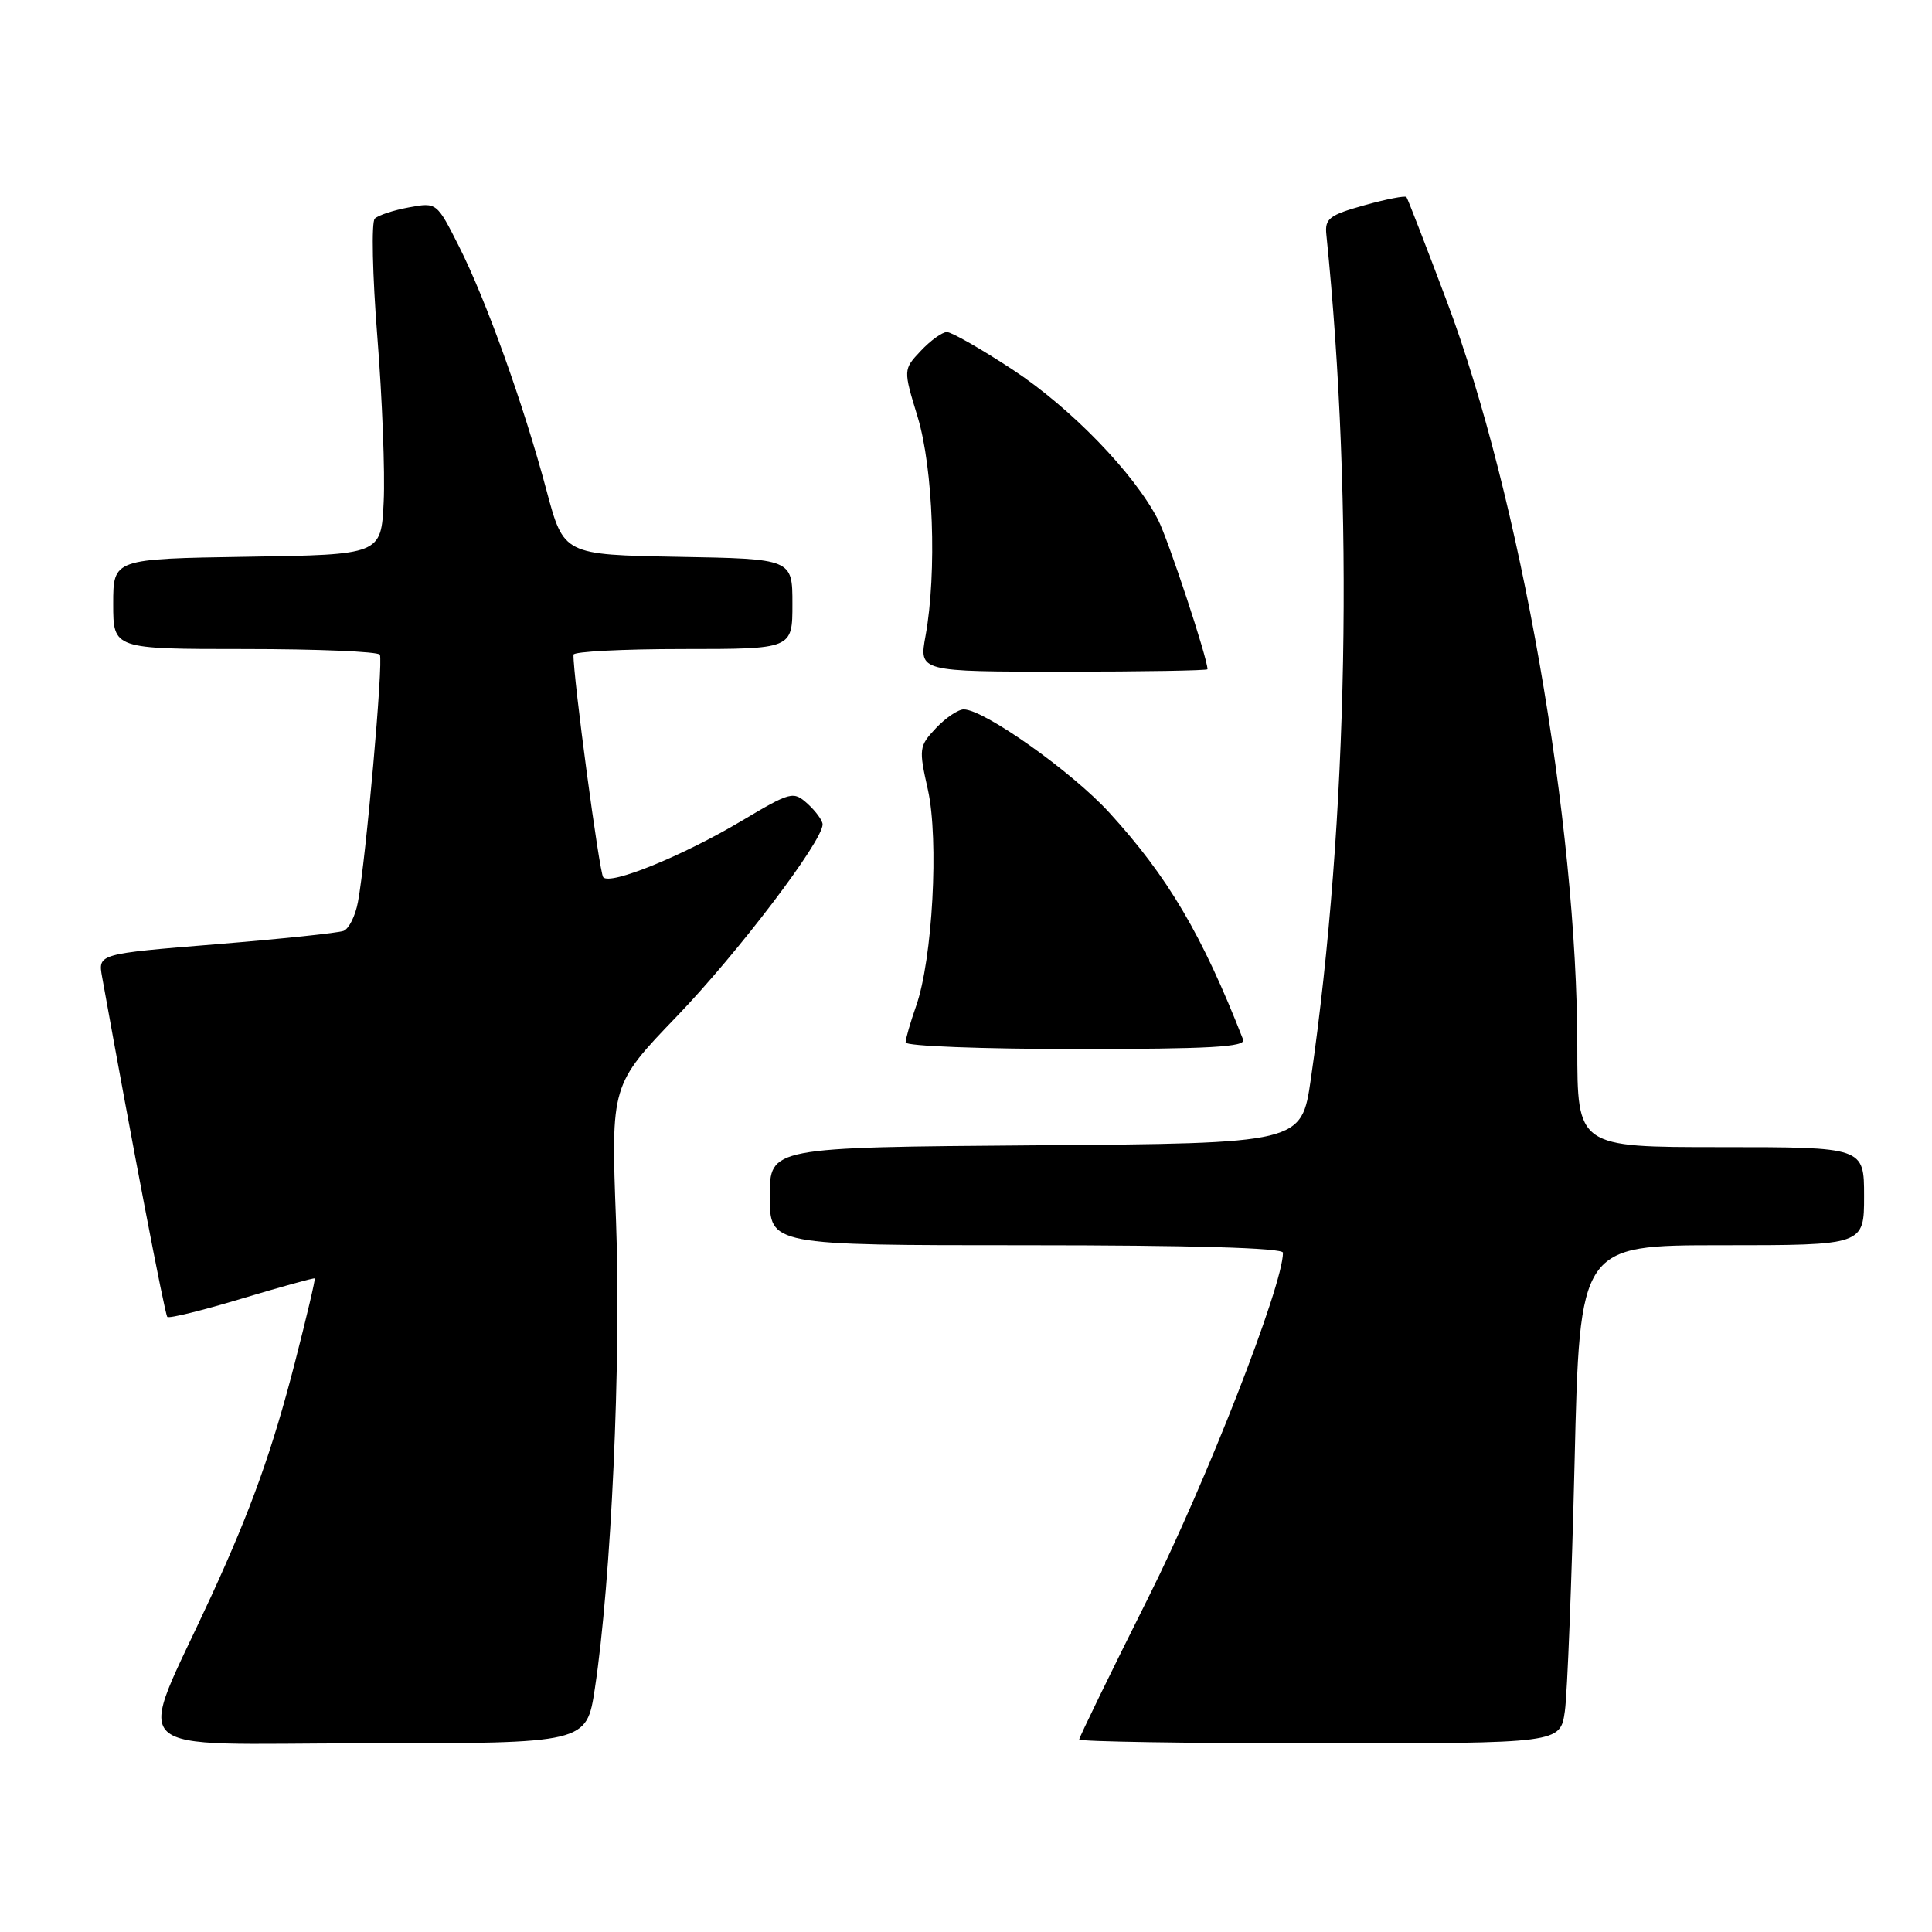<?xml version="1.0" encoding="UTF-8" standalone="no"?>
<!DOCTYPE svg PUBLIC "-//W3C//DTD SVG 1.1//EN" "http://www.w3.org/Graphics/SVG/1.1/DTD/svg11.dtd" >
<svg xmlns="http://www.w3.org/2000/svg" xmlns:xlink="http://www.w3.org/1999/xlink" version="1.1" viewBox="0 0 256 256">
 <g >
 <path fill="currentColor"
d=" M 78.82 223.75 C 80.99 209.48 82.32 180.21 81.63 161.86 C 80.95 143.75 80.95 143.75 89.73 134.62 C 97.78 126.25 109.00 111.47 109.00 109.24 C 109.00 108.73 108.11 107.51 107.03 106.52 C 105.12 104.80 104.83 104.87 98.22 108.80 C 90.39 113.45 80.87 117.32 79.93 116.24 C 79.42 115.65 75.93 89.58 75.99 86.75 C 75.99 86.34 82.53 86.00 90.50 86.00 C 105.00 86.00 105.00 86.00 105.00 80.03 C 105.00 74.05 105.00 74.05 89.85 73.78 C 74.69 73.50 74.69 73.50 72.42 65.00 C 69.38 53.61 64.43 39.80 60.82 32.65 C 57.87 26.81 57.87 26.80 54.19 27.48 C 52.16 27.85 50.12 28.52 49.66 28.97 C 49.20 29.42 49.35 36.47 50.00 44.64 C 50.65 52.81 51.03 62.65 50.84 66.50 C 50.50 73.50 50.50 73.50 32.75 73.77 C 15.00 74.05 15.00 74.05 15.00 80.02 C 15.00 86.00 15.00 86.00 32.44 86.00 C 42.03 86.00 50.09 86.34 50.33 86.75 C 50.82 87.55 48.48 113.93 47.43 119.52 C 47.09 121.36 46.23 123.08 45.52 123.35 C 44.82 123.62 37.21 124.42 28.61 125.12 C 12.98 126.39 12.98 126.39 13.53 129.45 C 17.46 151.32 21.84 174.17 22.17 174.50 C 22.40 174.73 26.84 173.64 32.04 172.07 C 37.24 170.51 41.59 169.30 41.70 169.40 C 41.81 169.49 40.63 174.50 39.08 180.53 C 36.10 192.11 33.28 200.00 27.99 211.50 C 17.97 233.30 15.56 231.00 48.40 231.00 C 77.72 231.00 77.72 231.00 78.82 223.75 Z  M 207.35 226.75 C 207.68 224.41 208.26 209.56 208.64 193.75 C 209.32 165.00 209.32 165.00 228.16 165.00 C 247.00 165.00 247.00 165.00 247.00 158.50 C 247.00 152.00 247.00 152.00 228.00 152.00 C 209.00 152.00 209.00 152.00 209.00 138.74 C 209.00 109.10 201.43 65.81 191.74 40.00 C 188.95 32.58 186.53 26.33 186.36 26.11 C 186.20 25.90 183.68 26.39 180.78 27.20 C 176.13 28.50 175.53 28.96 175.75 31.09 C 179.42 66.98 178.66 108.63 173.69 143.00 C 172.46 151.50 172.46 151.50 137.23 151.76 C 102.00 152.03 102.00 152.03 102.00 158.51 C 102.00 165.00 102.00 165.00 136.00 165.00 C 157.87 165.00 170.00 165.35 170.00 165.99 C 170.00 170.34 159.84 196.36 152.13 211.74 C 147.11 221.77 143.00 230.21 143.00 230.49 C 143.00 230.77 157.34 231.00 174.87 231.00 C 206.74 231.00 206.74 231.00 207.35 226.75 Z  M 164.72 137.75 C 159.30 123.88 154.75 116.17 146.99 107.68 C 142.03 102.25 130.39 94.00 127.70 94.00 C 126.96 94.00 125.30 95.12 124.01 96.49 C 121.77 98.87 121.73 99.21 122.95 104.64 C 124.43 111.29 123.57 127.12 121.39 133.30 C 120.63 135.47 120.00 137.64 120.00 138.13 C 120.00 138.61 130.17 139.00 142.61 139.00 C 160.29 139.00 165.11 138.73 164.72 137.75 Z  M 160.00 88.68 C 160.00 87.22 154.81 71.53 153.45 68.87 C 150.30 62.73 141.88 54.04 134.18 48.98 C 130.01 46.24 126.09 44.00 125.47 44.00 C 124.85 44.00 123.30 45.12 122.01 46.49 C 119.68 48.97 119.68 48.97 121.59 55.24 C 123.66 62.04 124.16 75.85 122.64 84.25 C 121.77 89.00 121.77 89.00 140.89 89.00 C 151.40 89.00 160.00 88.85 160.00 88.68 Z "/>
</g>
</svg>